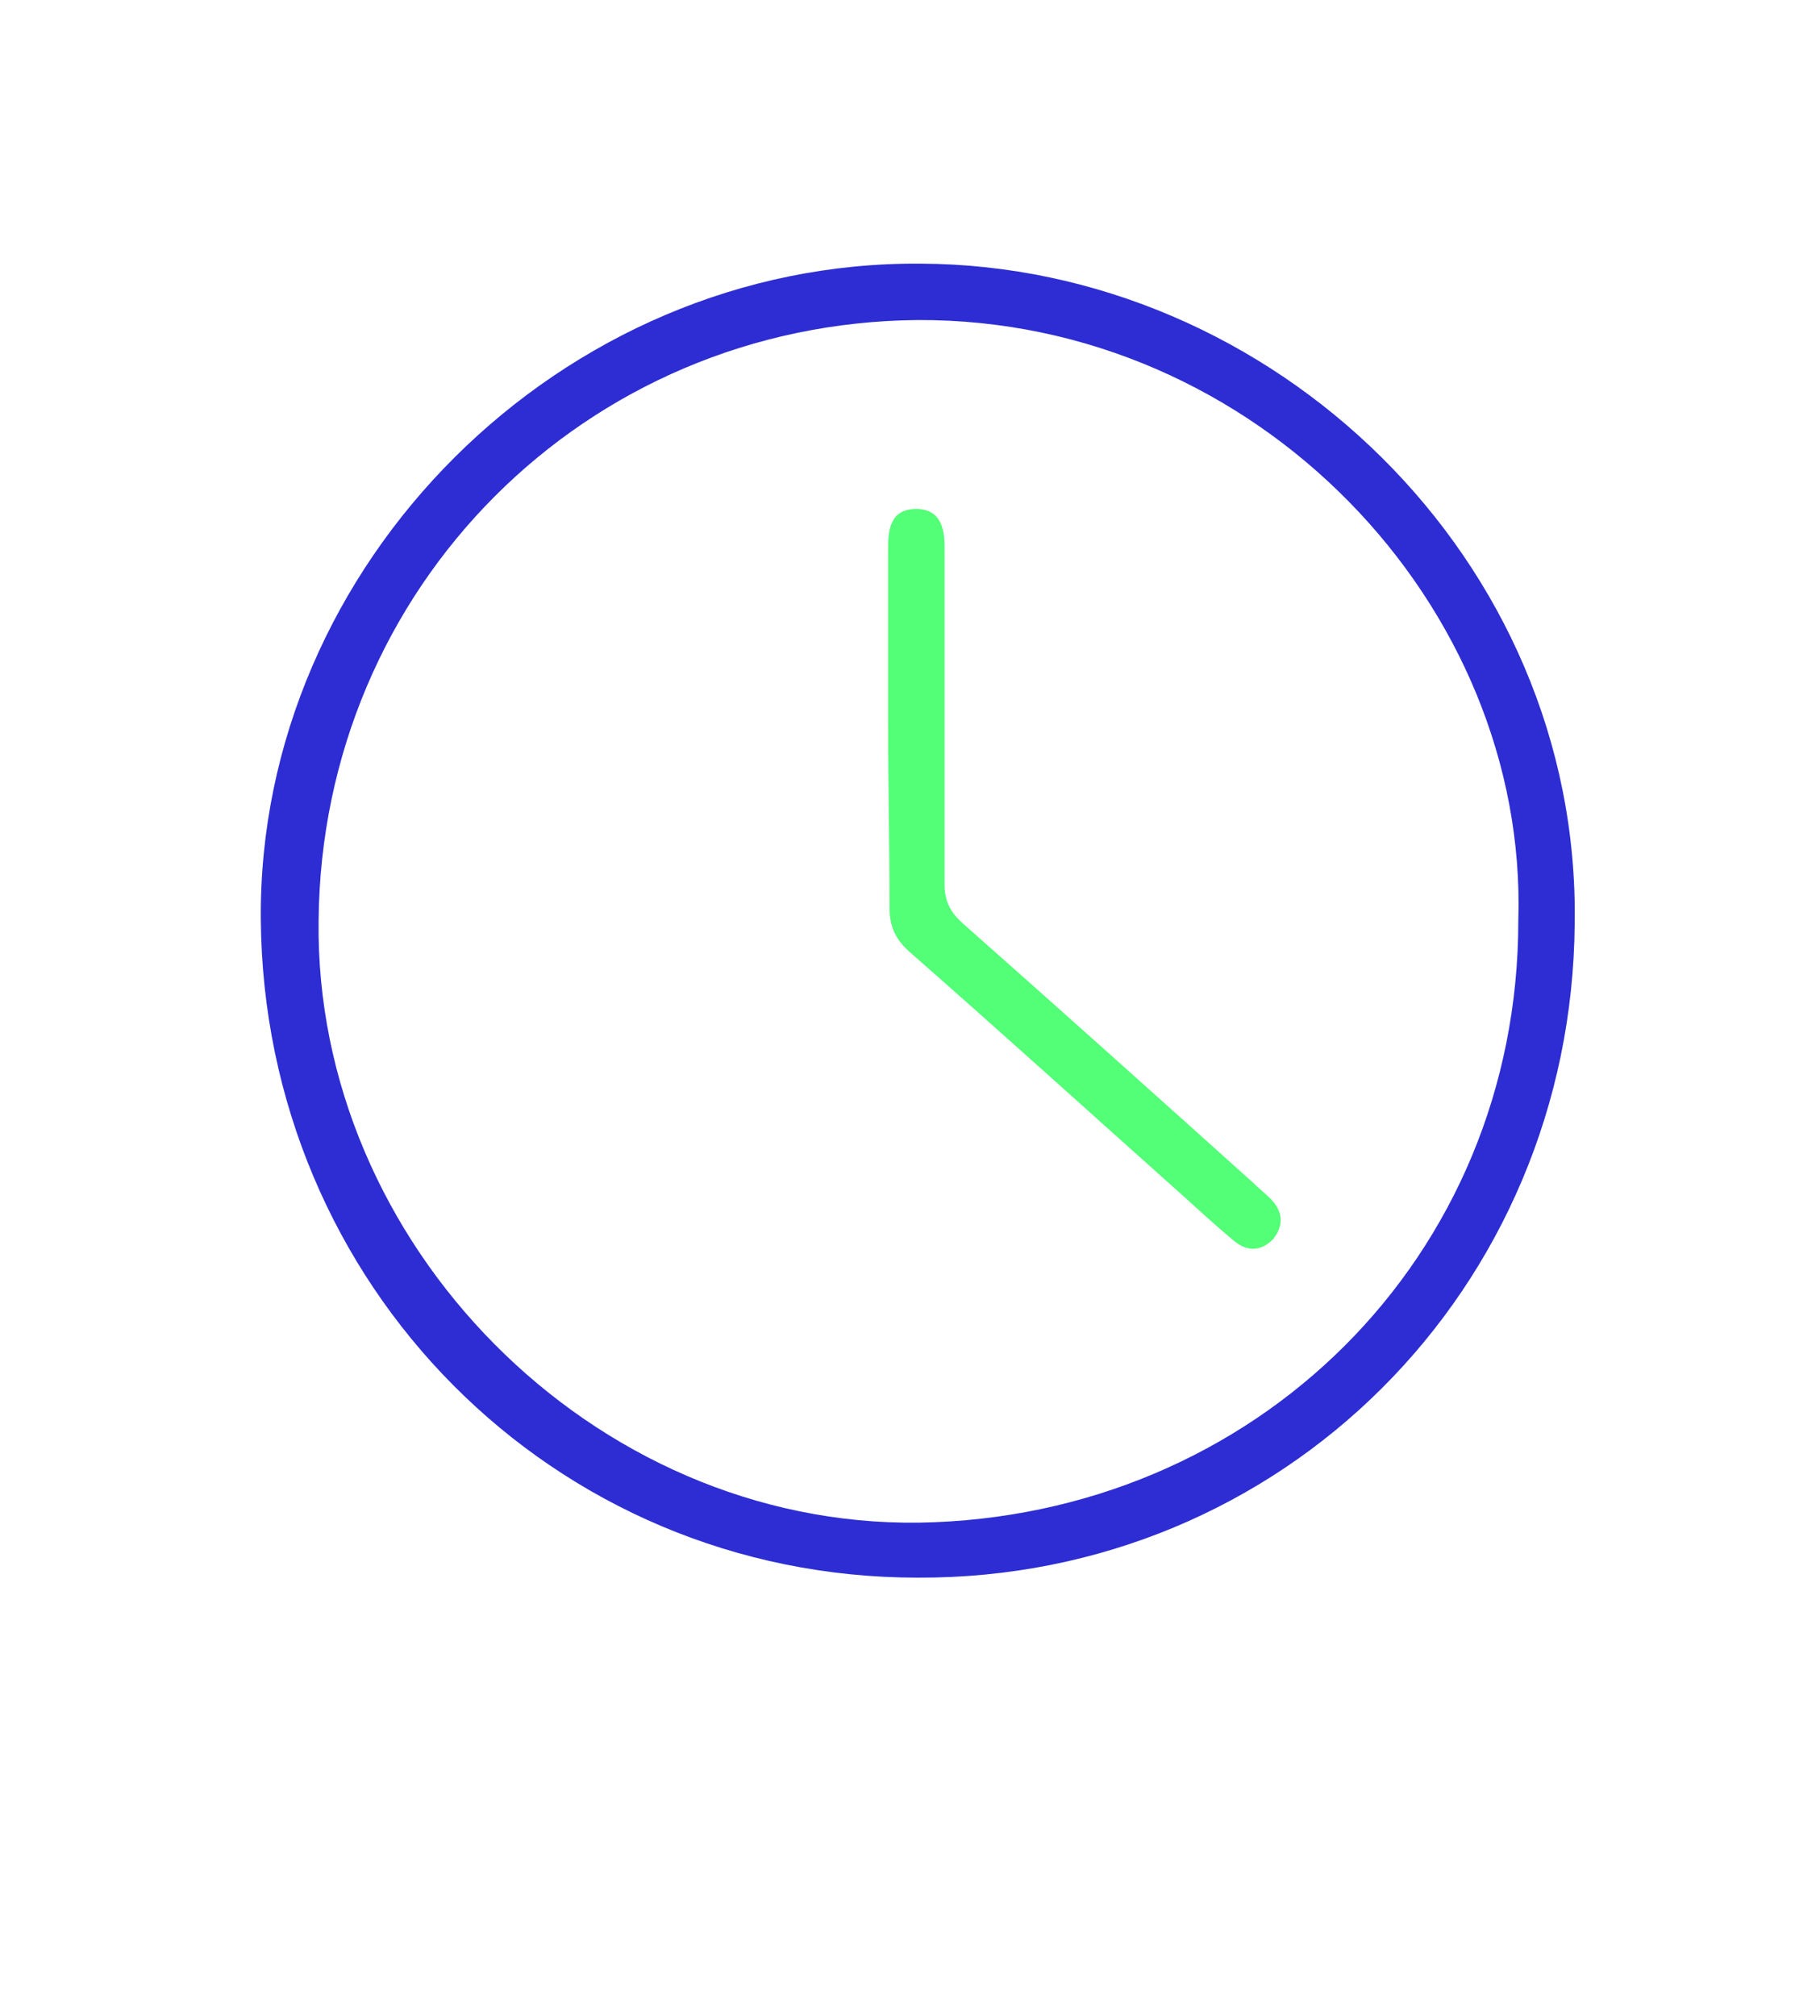 <?xml version="1.0" encoding="utf-8"?>
<!-- Generator: Adobe Illustrator 19.2.1, SVG Export Plug-In . SVG Version: 6.00 Build 0)  -->
<svg version="1.1" id="Layer_1" xmlns="http://www.w3.org/2000/svg" xmlns:xlink="http://www.w3.org/1999/xlink" x="0px" y="0px"
	 viewBox="0 0 129.1 143" style="enable-background:new 0 0 129.1 143;" xml:space="preserve">
<style type="text/css">
	.st0{fill:none;}
	.st1{fill:#2D2DD3;}
	.st2{fill:#52FF77;}
</style>
<g>
	<path class="st0" d="M65.1,22.7c-23.6,0.2-42.3,19-42.5,42.6C22.9,41.7,41.5,22.9,65.1,22.7z"/>
	<path class="st1" d="M65.3,18.7c-25.5-0.2-47,21.3-46.8,46.5c0.2,25.9,20.7,46.7,46.6,46.7c25.9,0.1,46.4-20.5,46.6-46.4
		C112.1,39.7,90.3,18.8,65.3,18.7z M65.2,108C42,108.3,22.3,88.2,22.6,65.3c0.2-23.6,18.9-42.4,42.5-42.6
		c24.1-0.1,43.3,20.3,42.6,42.6C107.7,89.2,89,107.6,65.2,108z"/>
</g>
<path class="st2" d="M63,51.7c0-4.3,0-8.7,0-13c0-1.8,0.6-2.6,2-2.6c1.3,0,2,0.8,2,2.6c0,8,0,16,0,24c0,1.2,0.4,2,1.3,2.8
	c6.9,6.1,13.7,12.2,20.6,18.4c0.4,0.4,0.8,0.7,1.2,1.1c0.9,0.9,1,1.9,0.2,2.9c-0.9,0.9-1.9,0.9-2.9,0c-1.2-1-2.4-2.1-3.5-3.1
	C77.4,79,71,73.2,64.5,67.5c-1-0.9-1.4-1.8-1.4-3.1C63.1,60.1,63,55.9,63,51.7z"/>
</svg>
